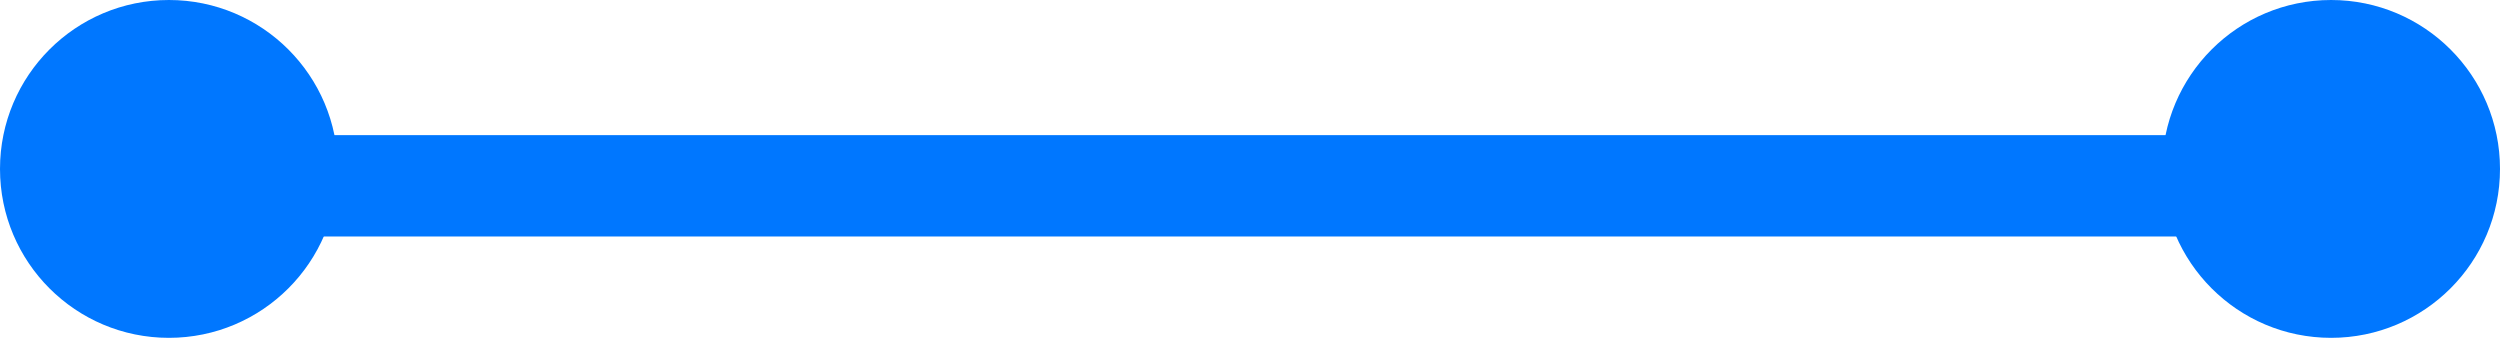 <svg xmlns="http://www.w3.org/2000/svg" viewBox="0 0 74 10">
  <defs>
    <style>
      .cls-1 {
        fill: none;
        stroke: #07f;
        stroke-width: 3px;
      }

      .cls-2 {
        fill: #07f;
      }
    </style>
  </defs>
  <g id="Group_8" data-name="Group 8" transform="translate(-196 -604)">
    <line id="Line_3" data-name="Line 3" class="cls-1" x2="57" transform="translate(203.5 609.5)"/>
    <circle id="Ellipse_1" data-name="Ellipse 1" class="cls-2" cx="5" cy="5" r="5" transform="translate(196 604)"/>
    <circle id="Ellipse_2" data-name="Ellipse 2" class="cls-2" cx="5" cy="5" r="5" transform="translate(260 604)"/>
  </g>
</svg>
